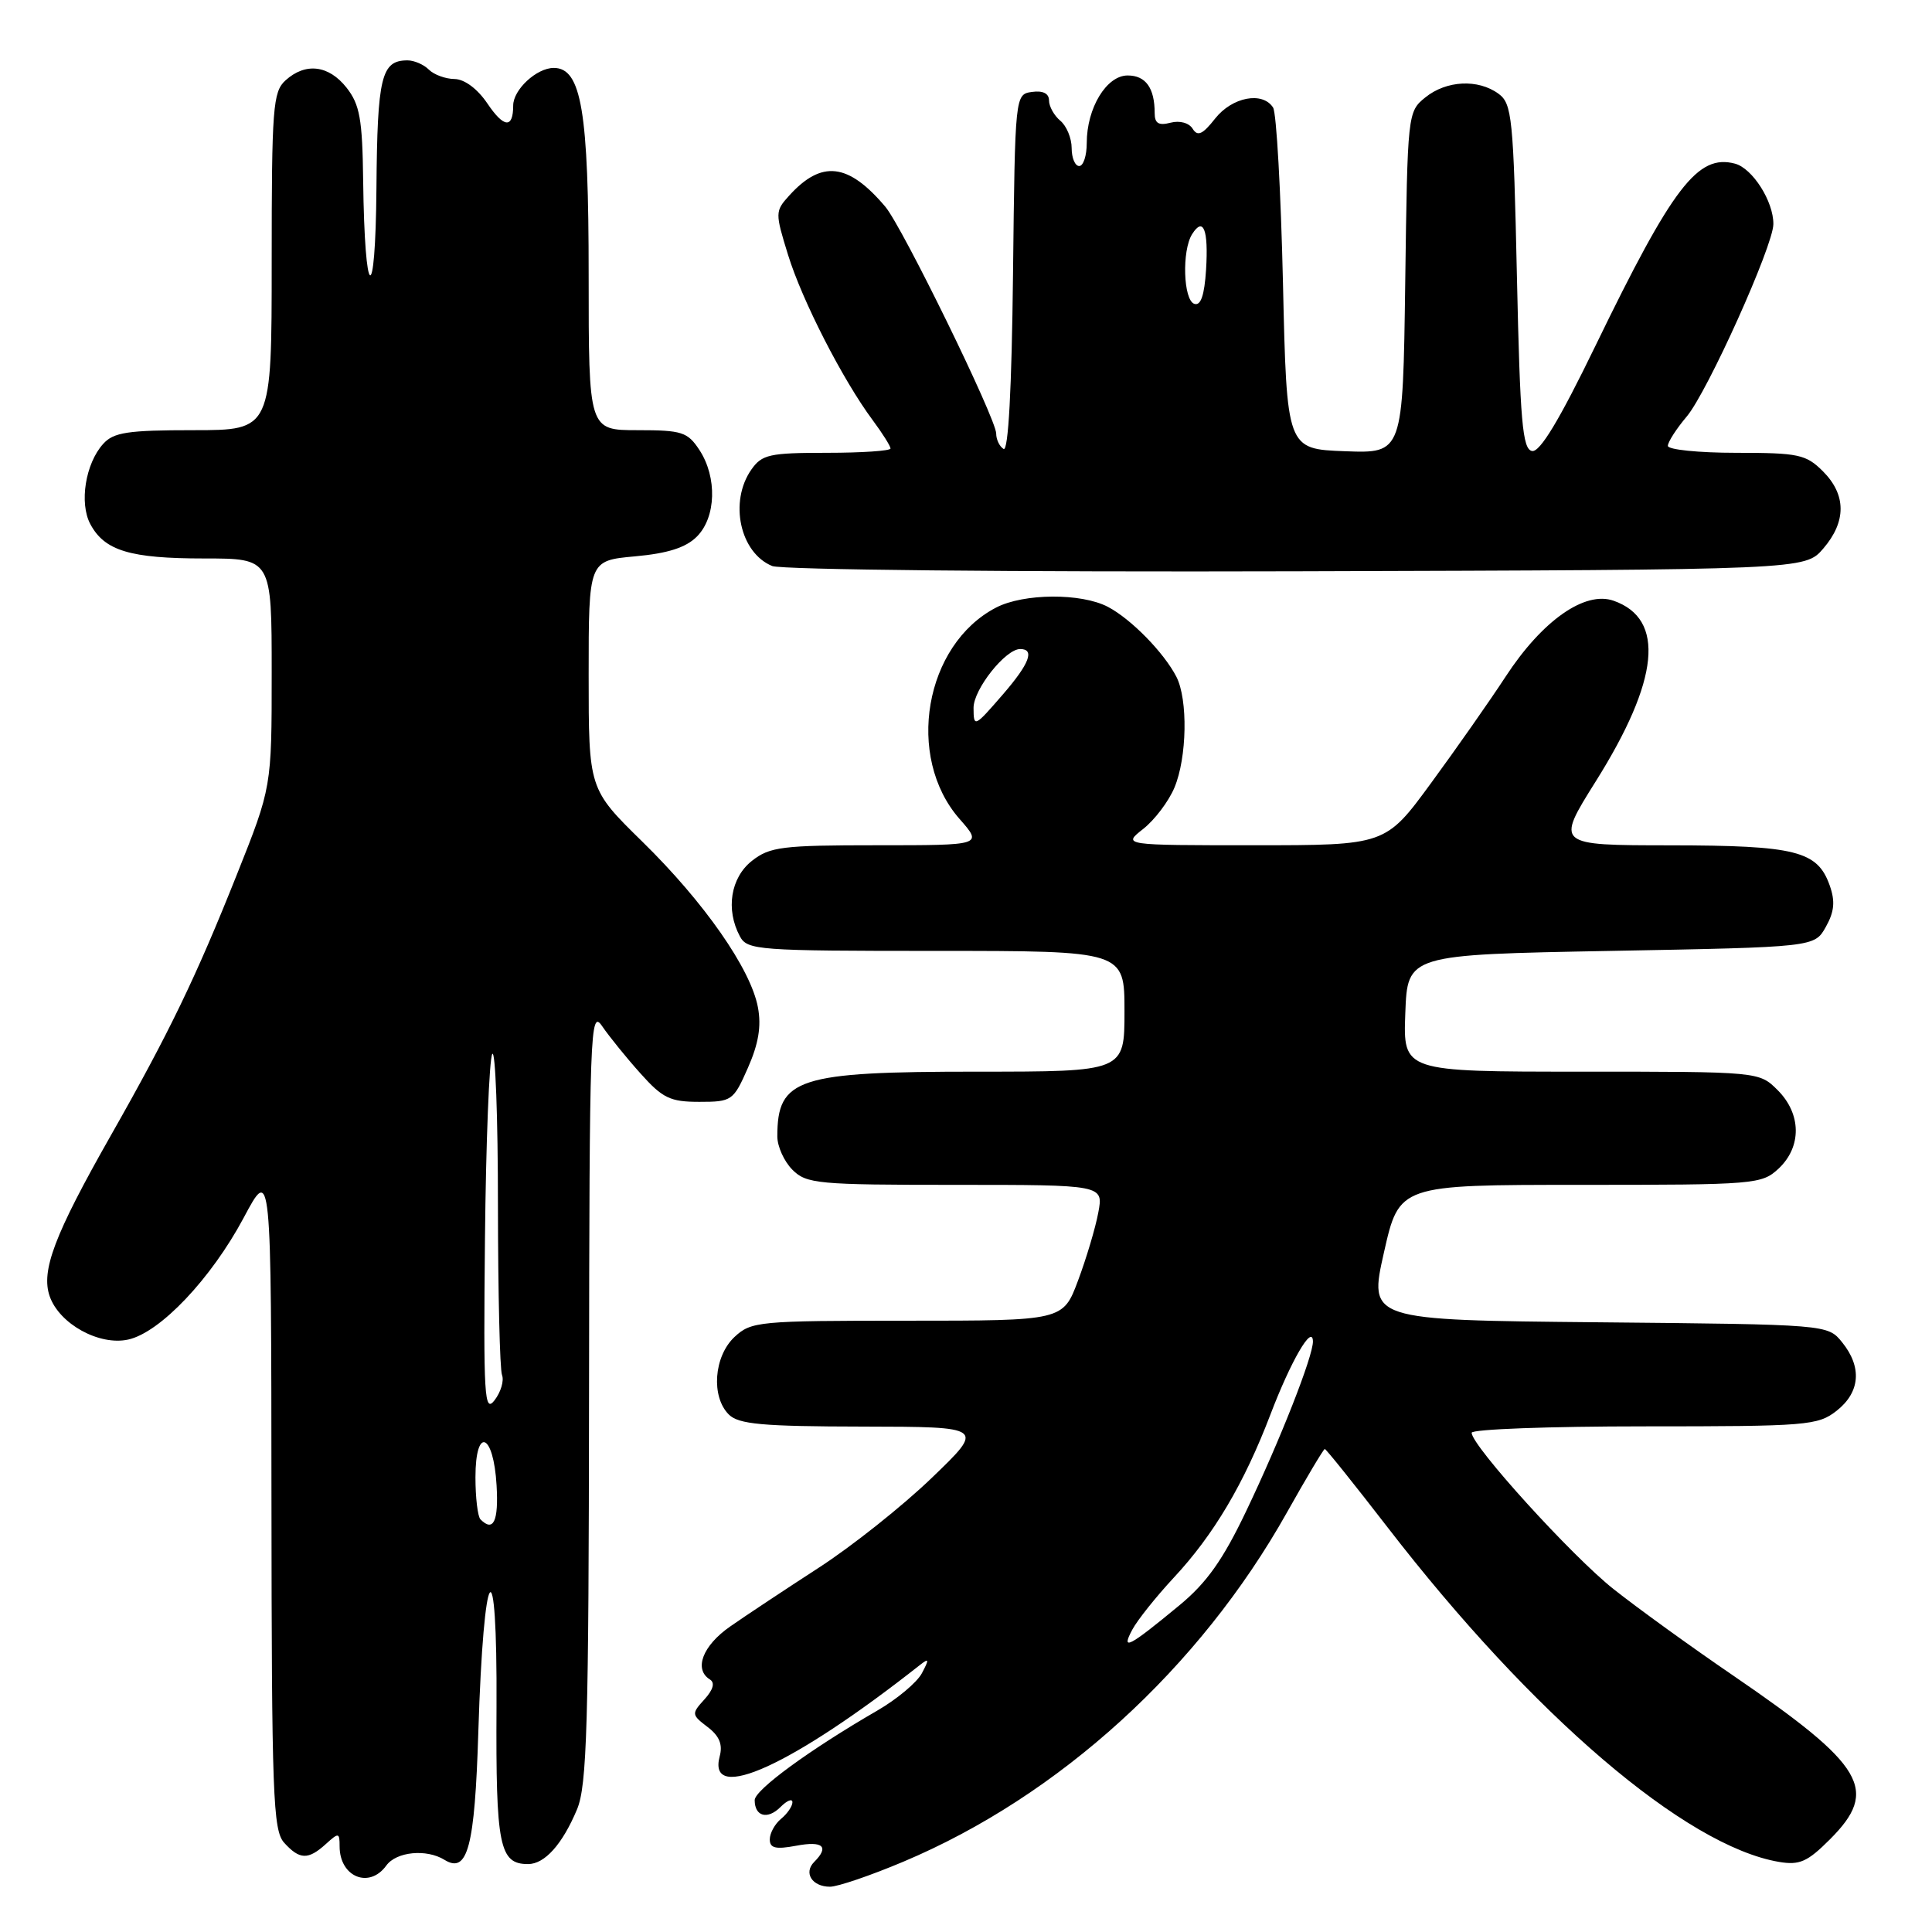 <?xml version="1.0" encoding="UTF-8" standalone="no"?>
<!DOCTYPE svg PUBLIC "-//W3C//DTD SVG 1.1//EN" "http://www.w3.org/Graphics/SVG/1.1/DTD/svg11.dtd" >
<svg xmlns="http://www.w3.org/2000/svg" xmlns:xlink="http://www.w3.org/1999/xlink" version="1.1" viewBox="0 0 256 256">
 <g >
 <path fill="currentColor"
d=" M 119.71 246.68 C 140.35 237.98 158.94 221.05 170.52 200.42 C 173.12 195.79 175.38 192.00 175.54 192.00 C 175.71 192.00 179.46 196.68 183.87 202.39 C 203.10 227.30 223.35 244.61 235.72 246.71 C 238.45 247.17 239.49 246.71 242.47 243.73 C 249.02 237.18 247.12 233.97 229.67 222.03 C 224.07 218.21 216.94 213.05 213.80 210.56 C 208.28 206.19 195.00 191.56 195.00 189.85 C 195.00 189.38 205.29 189.00 217.87 189.00 C 239.48 189.00 240.87 188.89 243.37 186.93 C 246.49 184.47 246.75 181.15 244.09 177.86 C 242.18 175.50 242.18 175.50 211.77 175.21 C 181.36 174.92 181.36 174.92 183.38 165.96 C 185.40 157.00 185.40 157.00 209.39 157.00 C 232.64 157.00 233.44 156.93 235.69 154.83 C 238.75 151.94 238.70 147.60 235.55 144.45 C 233.09 142.00 233.09 142.00 209.50 142.00 C 185.92 142.00 185.92 142.00 186.21 134.25 C 186.50 126.50 186.50 126.50 213.46 126.00 C 240.43 125.50 240.43 125.50 241.93 122.82 C 243.06 120.81 243.19 119.43 242.45 117.34 C 240.83 112.75 238.00 112.03 221.32 112.01 C 206.14 112.00 206.14 112.00 211.43 103.56 C 219.89 90.09 220.69 82.02 213.81 79.60 C 210.00 78.26 204.35 82.23 199.50 89.66 C 197.40 92.87 192.96 99.21 189.63 103.75 C 183.59 112.00 183.59 112.00 166.16 112.00 C 148.73 112.00 148.73 112.00 151.49 109.83 C 153.00 108.64 154.86 106.18 155.62 104.36 C 157.29 100.38 157.42 92.69 155.88 89.68 C 154.22 86.46 149.87 82.02 146.80 80.41 C 143.26 78.56 135.66 78.61 132.00 80.50 C 122.51 85.41 119.93 100.29 127.15 108.52 C 130.21 112.00 130.21 112.00 116.24 112.00 C 103.62 112.00 102.01 112.20 99.63 114.07 C 96.81 116.30 96.13 120.51 98.04 124.07 C 99.02 125.90 100.38 126.00 124.04 126.00 C 149.00 126.00 149.00 126.00 149.00 134.00 C 149.00 142.00 149.00 142.00 129.45 142.00 C 105.68 142.00 103.00 142.87 103.00 150.58 C 103.00 151.91 103.90 153.90 105.00 155.00 C 106.86 156.86 108.33 157.00 126.61 157.00 C 146.22 157.00 146.22 157.00 145.53 160.67 C 145.16 162.68 143.95 166.73 142.85 169.67 C 140.86 175.00 140.86 175.00 120.24 175.00 C 100.45 175.00 99.54 175.09 97.31 177.17 C 94.59 179.74 94.20 185.06 96.57 187.43 C 97.87 188.72 100.98 189.01 114.32 189.03 C 130.50 189.06 130.50 189.06 123.46 195.83 C 119.59 199.56 112.84 204.92 108.46 207.75 C 104.08 210.59 98.81 214.08 96.75 215.52 C 93.10 218.06 91.90 221.20 94.07 222.54 C 94.76 222.97 94.51 223.89 93.34 225.18 C 91.61 227.08 91.63 227.21 93.75 228.83 C 95.32 230.02 95.79 231.15 95.36 232.74 C 93.68 239.10 105.03 233.92 121.91 220.61 C 123.11 219.67 123.14 219.85 122.15 221.72 C 121.50 222.94 118.83 225.17 116.23 226.67 C 107.34 231.81 100.00 237.17 100.00 238.53 C 100.00 240.70 101.71 241.15 103.42 239.44 C 104.29 238.57 105.00 238.28 105.00 238.81 C 105.00 239.33 104.33 240.32 103.50 241.00 C 102.67 241.68 102.00 242.91 102.00 243.73 C 102.00 244.89 102.77 245.08 105.50 244.57 C 109.04 243.90 109.92 244.68 107.89 246.71 C 106.44 248.16 107.61 250.00 109.98 250.00 C 111.00 250.00 115.38 248.51 119.71 246.68 Z  M 51.19 247.19 C 52.52 245.35 56.51 244.96 58.90 246.44 C 61.96 248.33 62.91 244.76 63.38 229.50 C 64.09 206.67 65.91 204.19 65.79 226.22 C 65.69 244.62 66.17 247.00 69.97 247.00 C 72.18 247.00 74.52 244.38 76.46 239.75 C 77.78 236.60 78.01 228.59 78.05 184.78 C 78.10 136.22 78.20 133.63 79.80 135.99 C 80.74 137.36 83.01 140.17 84.87 142.24 C 87.80 145.52 88.80 146.00 92.67 146.00 C 96.97 146.00 97.18 145.86 99.10 141.50 C 100.51 138.31 100.90 135.98 100.43 133.48 C 99.48 128.39 93.31 119.55 85.12 111.53 C 78.00 104.55 78.00 104.55 78.00 89.42 C 78.00 74.28 78.00 74.28 84.14 73.72 C 88.48 73.33 90.89 72.56 92.34 71.10 C 94.89 68.55 95.05 63.25 92.68 59.63 C 91.11 57.24 90.37 57.00 84.48 57.00 C 78.00 57.00 78.00 57.00 78.00 36.47 C 78.00 14.71 77.04 9.00 73.38 9.00 C 71.10 9.00 68.00 11.88 68.00 13.99 C 68.00 17.06 66.77 16.96 64.58 13.71 C 63.27 11.77 61.55 10.49 60.23 10.47 C 59.02 10.46 57.49 9.89 56.82 9.22 C 56.15 8.55 54.88 8.00 54.00 8.00 C 50.52 8.00 50.00 10.14 49.88 24.95 C 49.75 40.93 48.32 40.06 48.12 23.88 C 48.02 15.78 47.67 13.85 45.93 11.63 C 43.56 8.62 40.48 8.25 37.83 10.65 C 36.16 12.16 36.00 14.28 36.00 34.65 C 36.00 57.00 36.00 57.00 25.65 57.00 C 16.93 57.00 15.05 57.28 13.67 58.82 C 11.32 61.41 10.48 66.67 11.97 69.45 C 13.86 72.98 17.23 74.00 27.05 74.00 C 36.00 74.00 36.00 74.00 36.00 89.15 C 36.00 104.31 36.00 104.31 31.38 115.90 C 25.96 129.50 22.42 136.84 14.66 150.50 C 7.21 163.62 5.40 168.40 6.59 171.78 C 7.88 175.44 13.15 178.34 16.98 177.50 C 21.22 176.57 27.97 169.44 32.29 161.36 C 35.94 154.50 35.94 154.50 35.97 198.42 C 36.00 237.86 36.17 242.53 37.65 244.17 C 39.70 246.43 40.83 246.47 43.17 244.35 C 44.88 242.80 45.00 242.81 45.00 244.65 C 45.00 248.71 48.93 250.32 51.19 247.19 Z  M 241.59 72.69 C 244.67 69.11 244.65 65.56 241.55 62.45 C 239.30 60.21 238.32 60.00 230.05 60.00 C 225.07 60.00 221.00 59.58 221.00 59.08 C 221.00 58.57 222.13 56.81 223.51 55.18 C 226.25 51.92 234.96 32.59 234.98 29.70 C 235.01 26.69 232.21 22.29 229.88 21.68 C 224.96 20.39 221.65 24.71 211.43 45.77 C 206.62 55.69 204.04 59.96 203.00 59.76 C 201.74 59.52 201.42 55.88 201.00 36.66 C 200.54 15.54 200.35 13.73 198.56 12.42 C 195.85 10.44 191.65 10.65 188.86 12.91 C 186.52 14.80 186.50 15.04 186.20 37.45 C 185.89 60.08 185.89 60.08 178.20 59.79 C 170.50 59.50 170.50 59.50 170.00 37.50 C 169.72 25.40 169.14 14.94 168.69 14.25 C 167.29 12.08 163.27 12.85 161.01 15.71 C 159.36 17.81 158.69 18.12 158.04 17.07 C 157.56 16.28 156.32 15.94 155.10 16.26 C 153.53 16.67 153.00 16.35 153.00 14.99 C 153.00 11.65 151.81 10.00 149.42 10.00 C 146.61 10.00 144.00 14.32 144.00 18.95 C 144.00 20.63 143.55 22.00 143.00 22.00 C 142.45 22.00 142.00 20.93 142.00 19.62 C 142.00 18.31 141.32 16.68 140.50 16.00 C 139.68 15.32 139.00 14.10 139.00 13.31 C 139.00 12.38 138.19 11.98 136.75 12.18 C 134.50 12.50 134.50 12.50 134.23 36.30 C 134.06 51.55 133.61 59.88 132.98 59.49 C 132.44 59.16 132.00 58.24 132.00 57.45 C 132.00 55.49 119.55 30.02 117.30 27.38 C 112.39 21.58 108.86 21.18 104.56 25.93 C 102.70 27.98 102.70 28.21 104.42 33.77 C 106.29 39.83 111.68 50.36 115.64 55.68 C 116.94 57.43 118.00 59.12 118.00 59.43 C 118.00 59.74 114.20 60.00 109.56 60.00 C 101.97 60.00 100.96 60.22 99.56 62.22 C 96.58 66.47 98.05 73.26 102.32 75.00 C 103.54 75.50 134.22 75.81 171.84 75.70 C 239.17 75.50 239.17 75.50 241.59 72.69 Z  M 150.04 215.93 C 150.72 214.66 153.19 211.57 155.52 209.06 C 160.82 203.38 164.85 196.58 168.35 187.40 C 171.05 180.32 173.91 175.40 173.97 177.73 C 174.02 179.63 169.64 190.79 165.13 200.22 C 162.04 206.70 159.90 209.72 156.28 212.71 C 149.54 218.28 148.49 218.82 150.04 215.93 Z  M 129.00 93.79 C 129.00 91.34 133.23 86.00 135.18 86.00 C 137.15 86.00 136.41 87.94 132.90 92.00 C 129.11 96.38 129.01 96.43 129.00 93.79 Z  M 63.67 201.33 C 63.30 200.97 63.00 198.45 63.00 195.75 C 63.00 188.94 65.40 189.86 65.80 196.83 C 66.08 201.57 65.38 203.05 63.67 201.33 Z  M 64.26 164.16 C 64.39 151.32 64.83 140.30 65.23 139.66 C 65.64 139.02 65.98 148.03 65.98 159.67 C 65.99 171.31 66.23 181.45 66.52 182.20 C 66.81 182.95 66.37 184.44 65.54 185.53 C 64.18 187.30 64.05 185.14 64.26 164.16 Z  M 158.25 40.26 C 156.79 39.76 156.59 33.20 157.96 31.03 C 159.45 28.67 160.14 30.41 159.81 35.73 C 159.59 39.15 159.11 40.55 158.25 40.26 Z "/>
</g>
</svg>